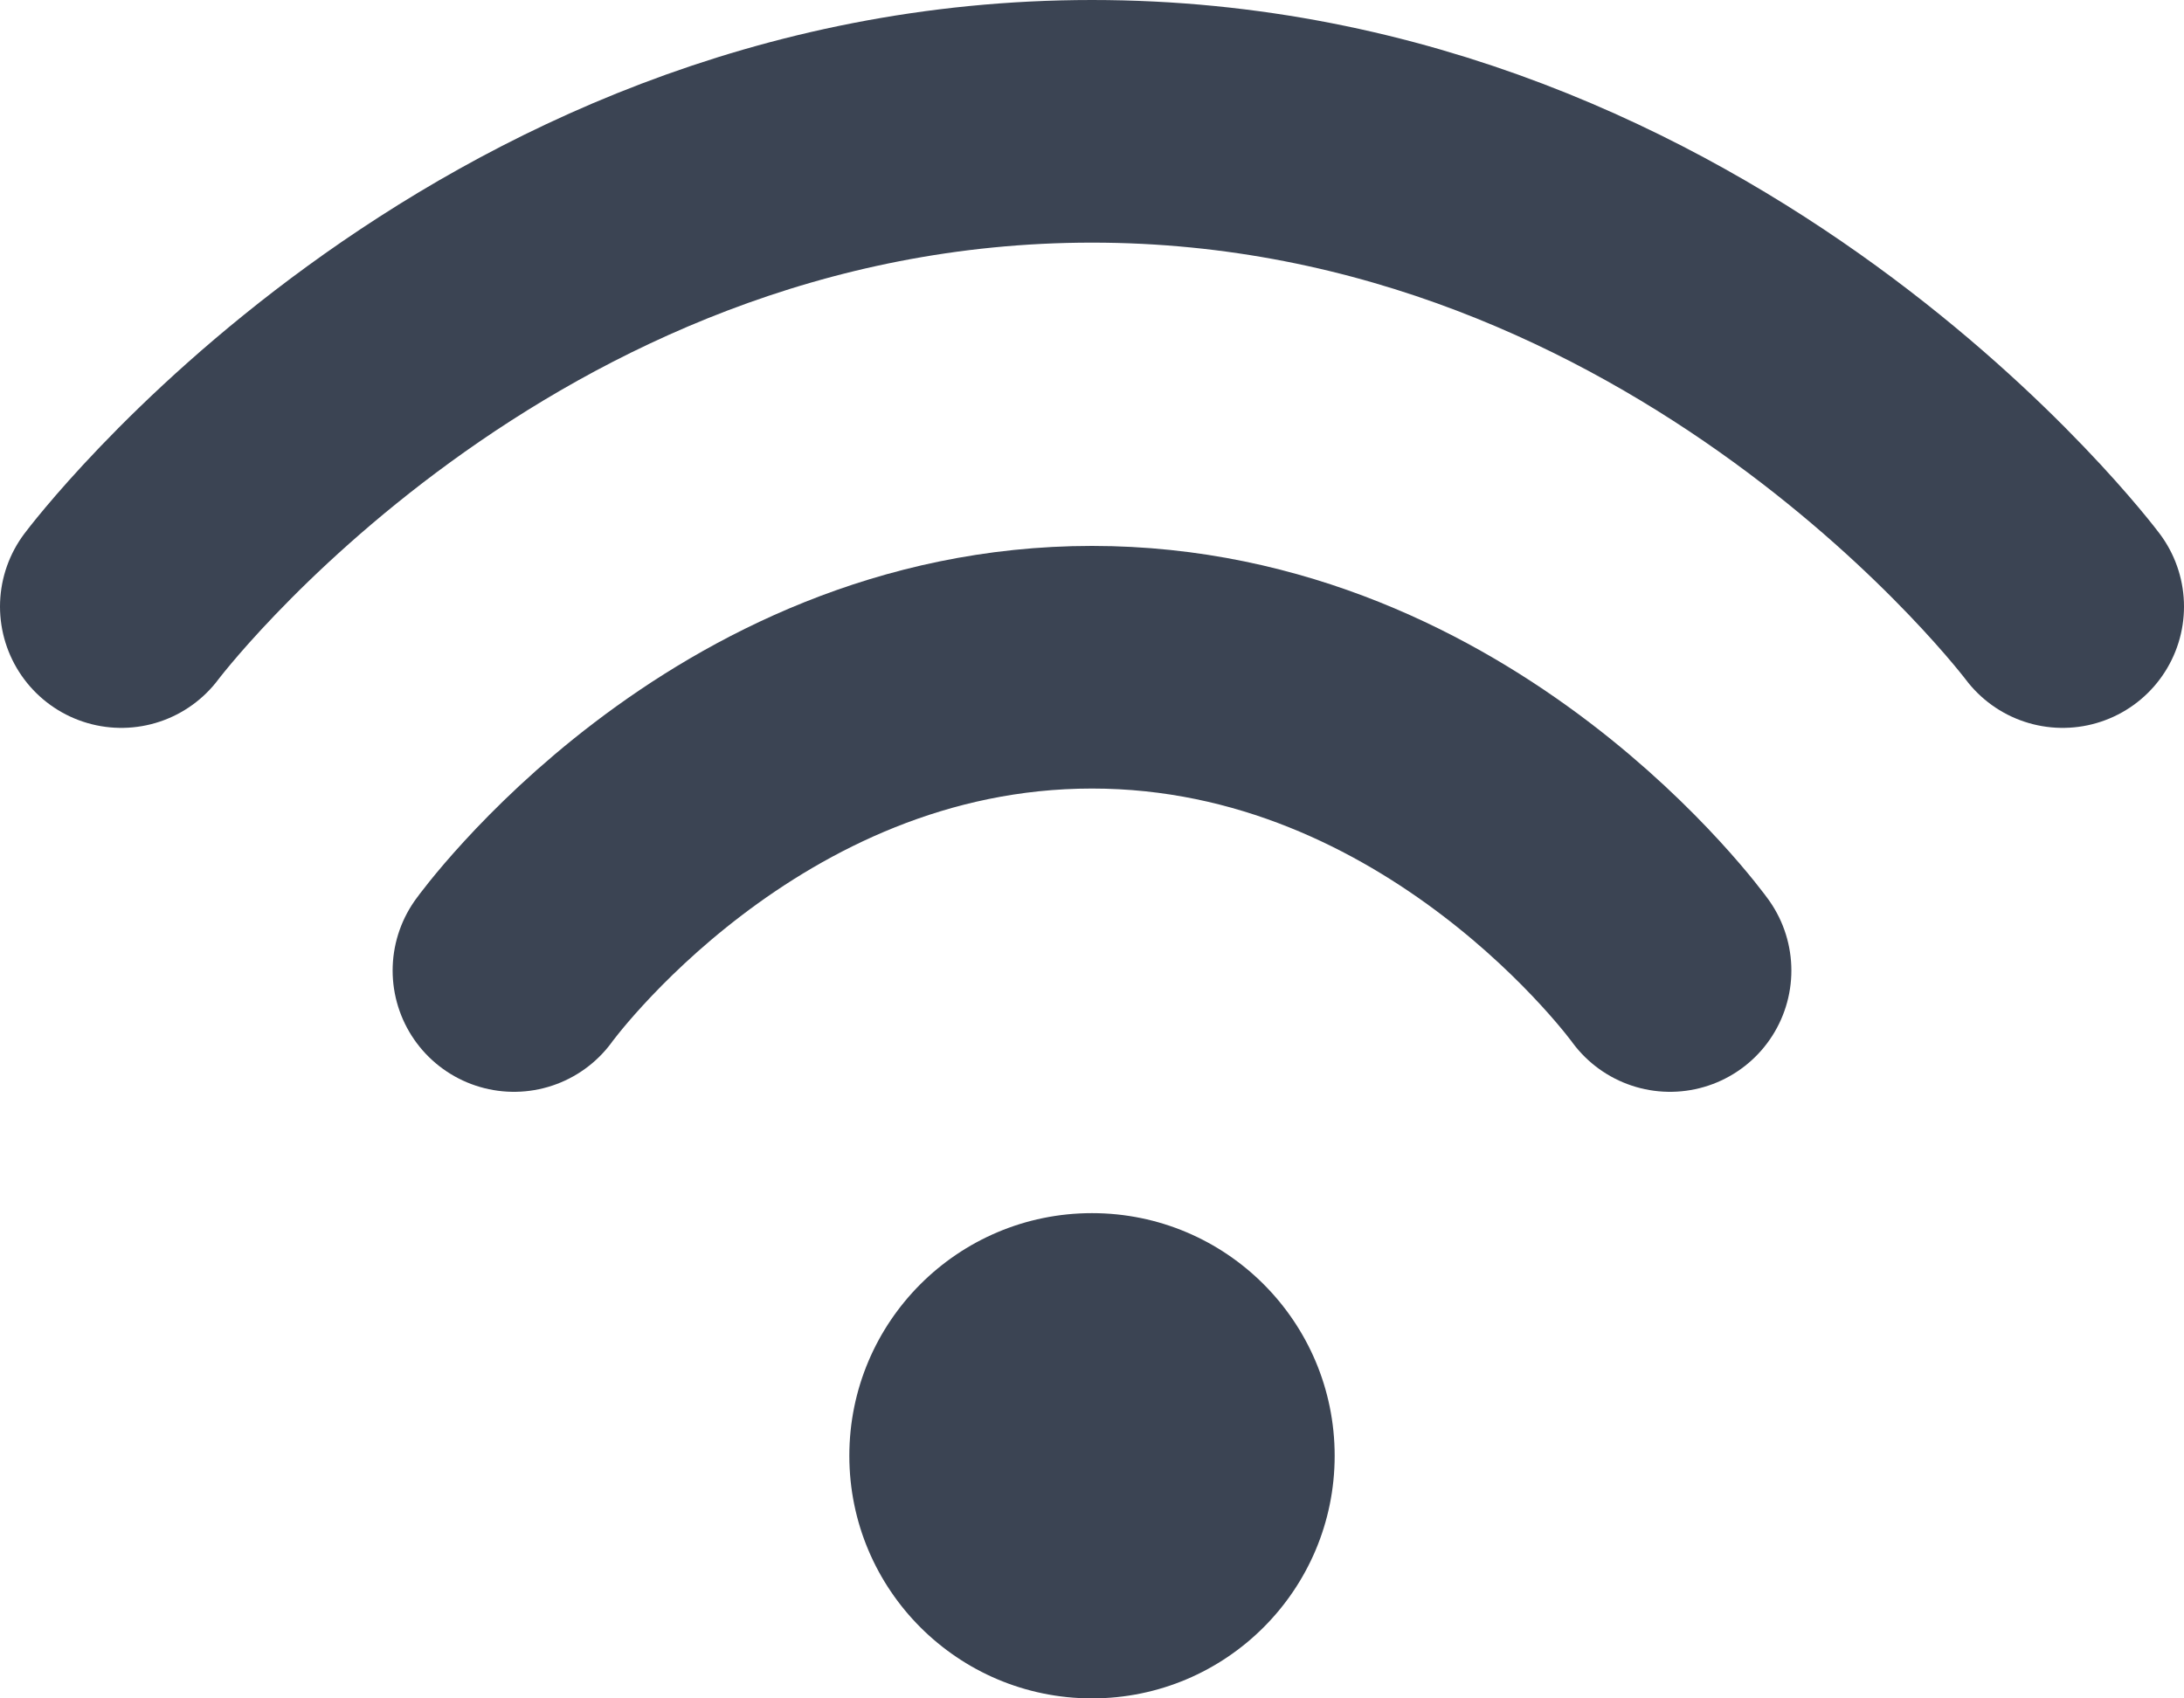 <svg width="18" height="14" viewBox="0 0 18 14" fill="none" xmlns="http://www.w3.org/2000/svg">
<circle cx="9" cy="12" r="2" fill="#3B4453"/>
<path d="M4.236 8C4.236 8 6.037 5.5 9 5.5C11.963 5.5 13.764 8 13.764 8" stroke="#3B4453" stroke-width="2" stroke-linecap="round"/>
<path d="M1 5C1 5 4 1 9 1C14 1 17 5 17 5" stroke="#3B4453" stroke-width="2" stroke-linecap="round"/>
</svg>
